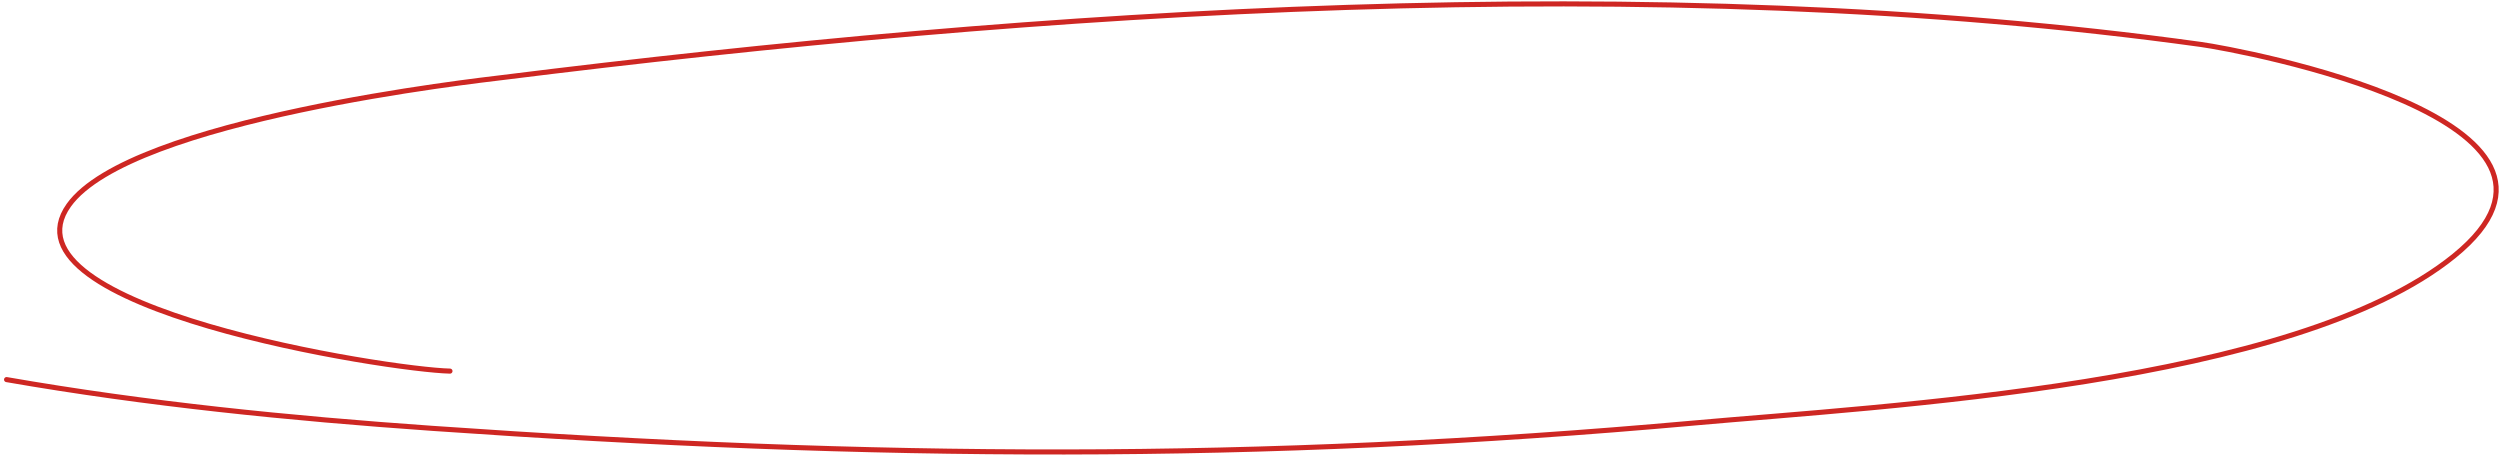 <svg width="492" height="90" viewBox="0 0 492 90" fill="none" xmlns="http://www.w3.org/2000/svg">
<path d="M88.554 73.034C76.628 72.781 -0.943 60.653 13.546 40.377C25.646 23.444 94.484 15.809 98.957 15.25C204.183 2.091 325.311 -6.2 433.143 8.749C440.778 9.808 515.857 23.71 482.951 50.38C451.627 75.769 370.638 79.897 333.384 83.249C247.468 90.978 171.756 90.365 85.127 84.303C56.994 82.335 28.796 79.496 1.292 74.703" stroke="#CE2723" stroke-linecap="round"/>
</svg>
